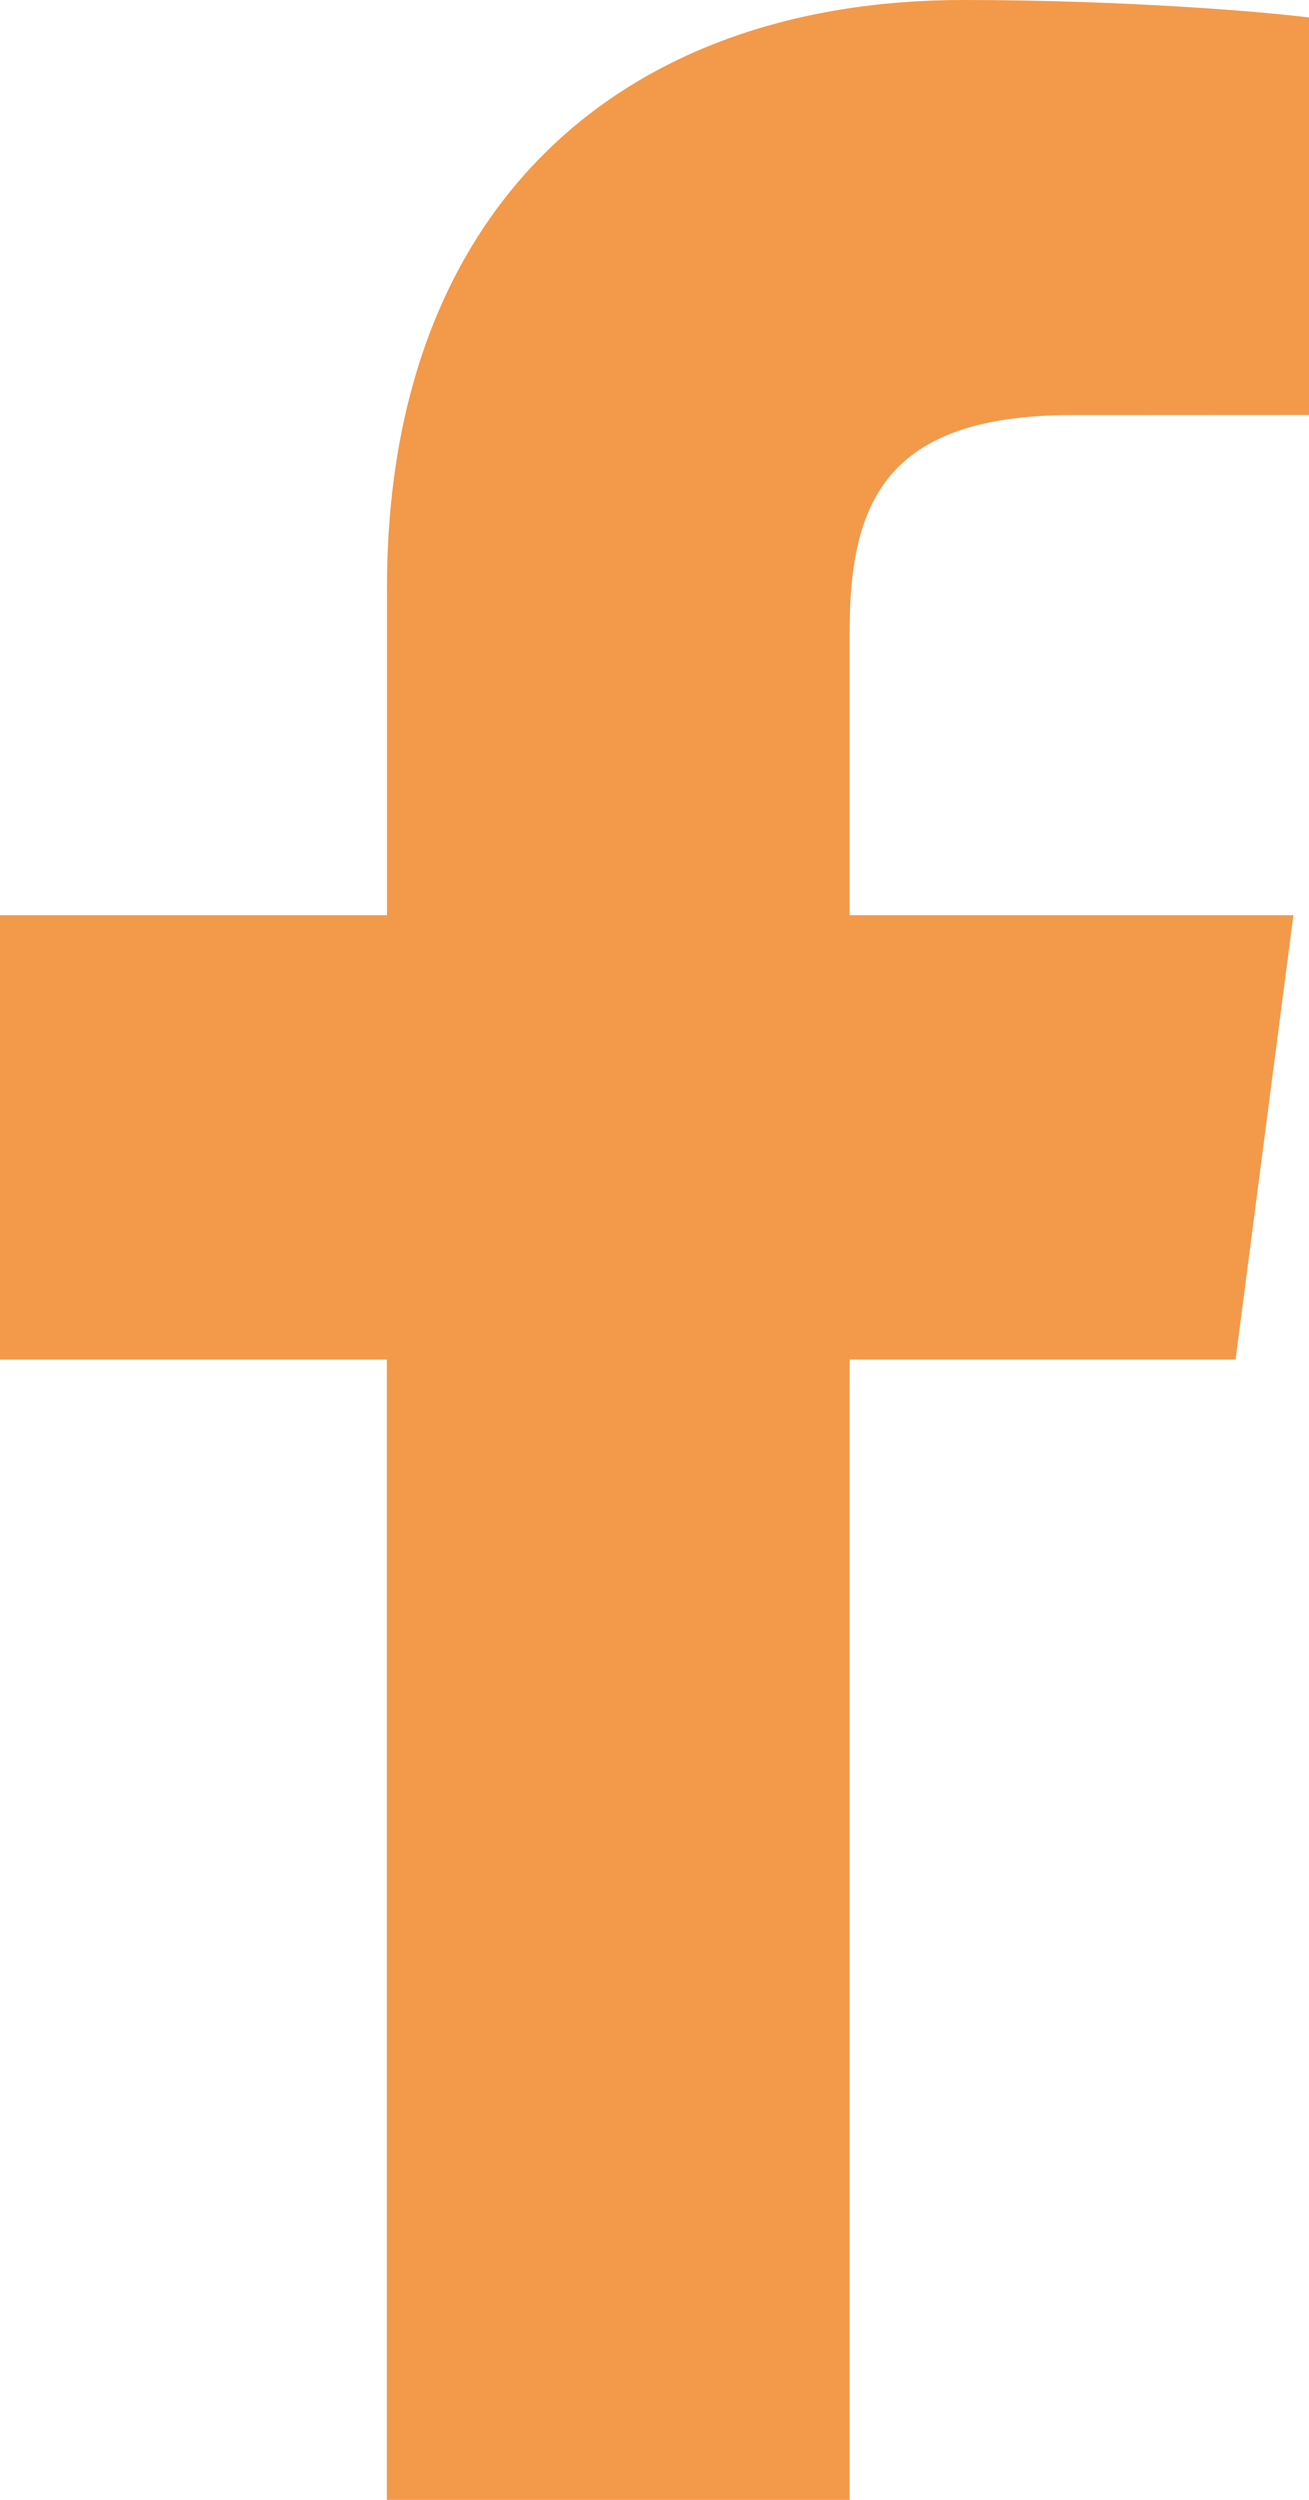 <svg width="11" height="21" viewBox="0 0 11 21" version="1.1" xmlns="http://www.w3.org/2000/svg" xmlns:xlink="http://www.w3.org/1999/xlink">
<title> fb</title>
<desc>Created using Figma</desc>
<g id="Canvas" transform="translate(-13922 -14826)">
<g id="icon / fb">
<use xlink:href="#path0_fill" transform="translate(13922 14826)" fill="#F2994A"/>
</g>
</g>
<defs>
<path id="path0_fill" d="M 7.14 21L 7.14 11.421L 10.383 11.421L 10.869 7.688L 7.14 7.688L 7.14 5.304C 7.14 4.223 7.443 3.487 9.006 3.487L 11 3.486L 11 0.147C 10.655 0.102 9.471 4.79683e-08 8.095 4.79683e-08C 5.22 4.79683e-08 3.252 1.74 3.252 4.935L 3.252 7.688L 1.43588e-07 7.688L 1.43588e-07 11.421L 3.251 11.421L 3.251 21L 7.14 21Z"/>
</defs>
</svg>
